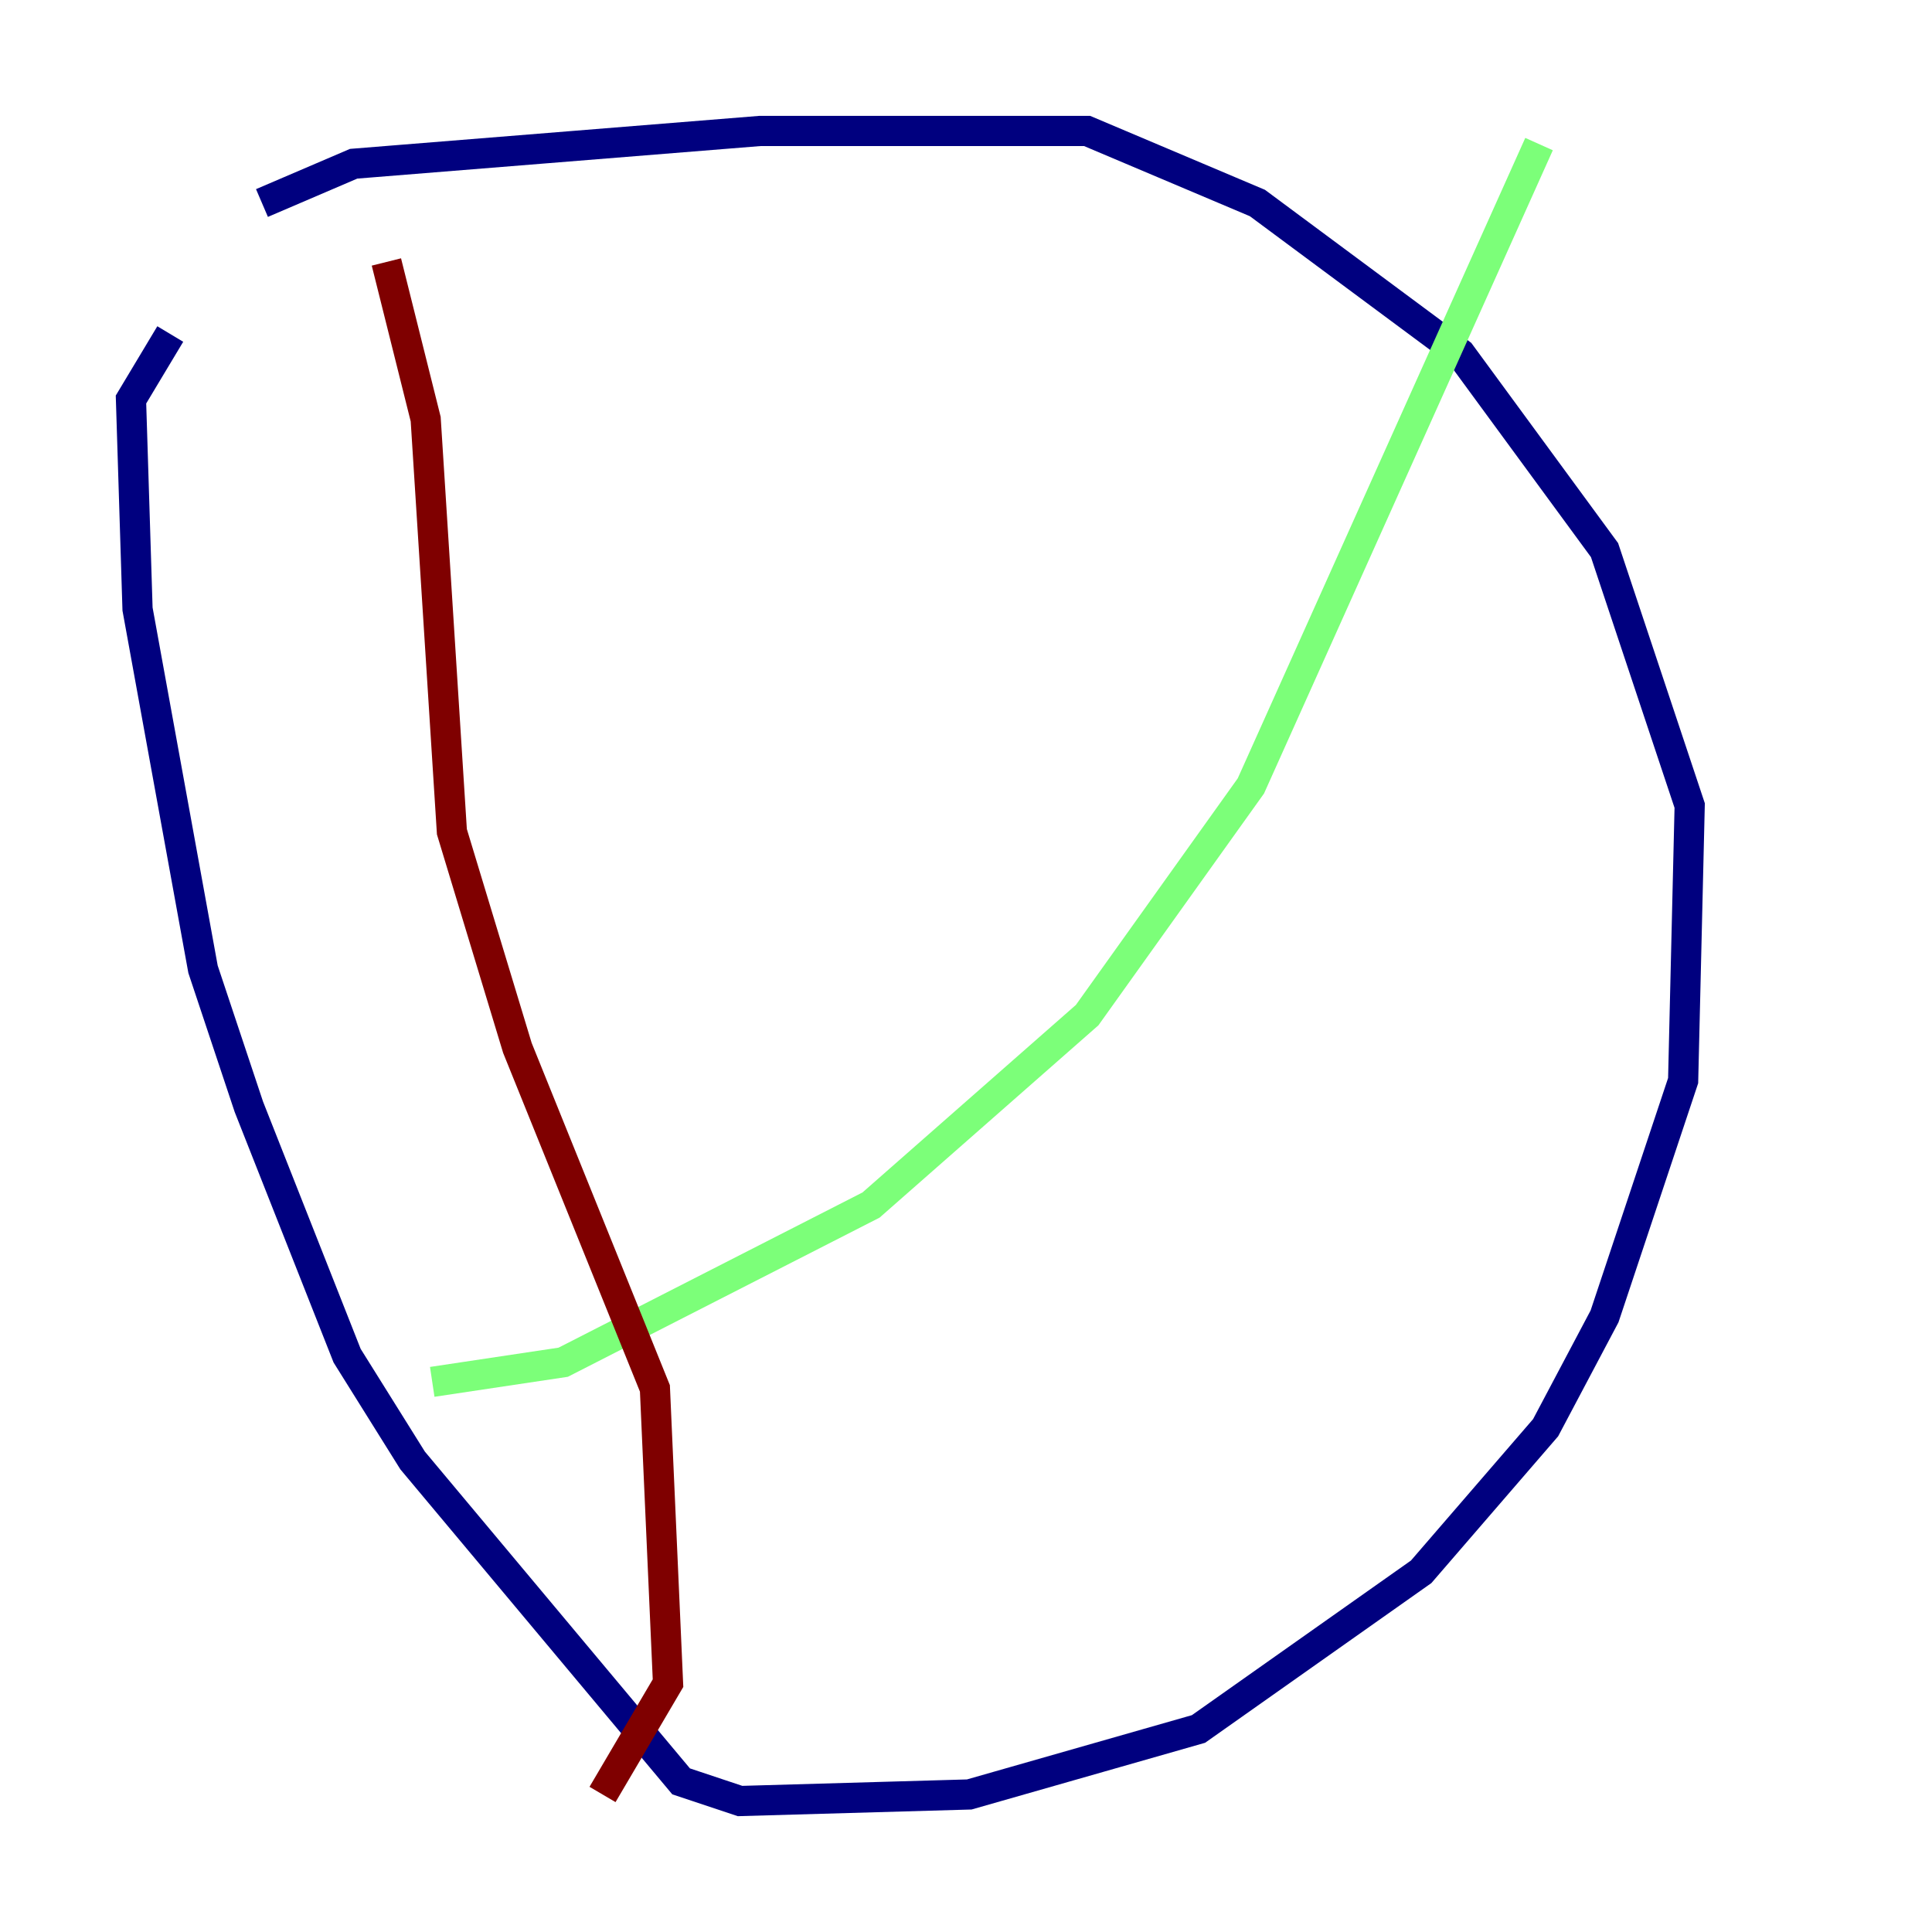 <?xml version="1.0" encoding="utf-8" ?>
<svg baseProfile="tiny" height="128" version="1.2" viewBox="0,0,128,128" width="128" xmlns="http://www.w3.org/2000/svg" xmlns:ev="http://www.w3.org/2001/xml-events" xmlns:xlink="http://www.w3.org/1999/xlink"><defs /><polyline fill="none" points="17.356,13.451 23.43,10.848 50.332,8.678 72.027,8.678 83.308,13.451 96.759,23.43 106.305,36.447 111.946,53.37 111.512,71.593 106.305,87.214 102.4,94.59 94.156,104.136 79.403,114.549 64.217,118.888 49.031,119.322 45.125,118.02 27.336,96.759 22.997,89.817 16.488,73.329 13.451,64.217 9.112,40.352 8.678,26.468 11.281,22.129" stroke="#00007f" stroke-width="2" /><polyline fill="none" points="28.637,91.552 37.315,90.251 57.709,79.837 72.027,67.254 82.875,52.068 101.966,9.546" stroke="#7cff79" stroke-width="2" /><polyline fill="none" points="25.6,17.356 28.203,27.77 29.939,55.105 34.278,69.424 43.39,91.986 44.258,111.512 39.919,118.888" stroke="#7f0000" stroke-width="2" /></svg>